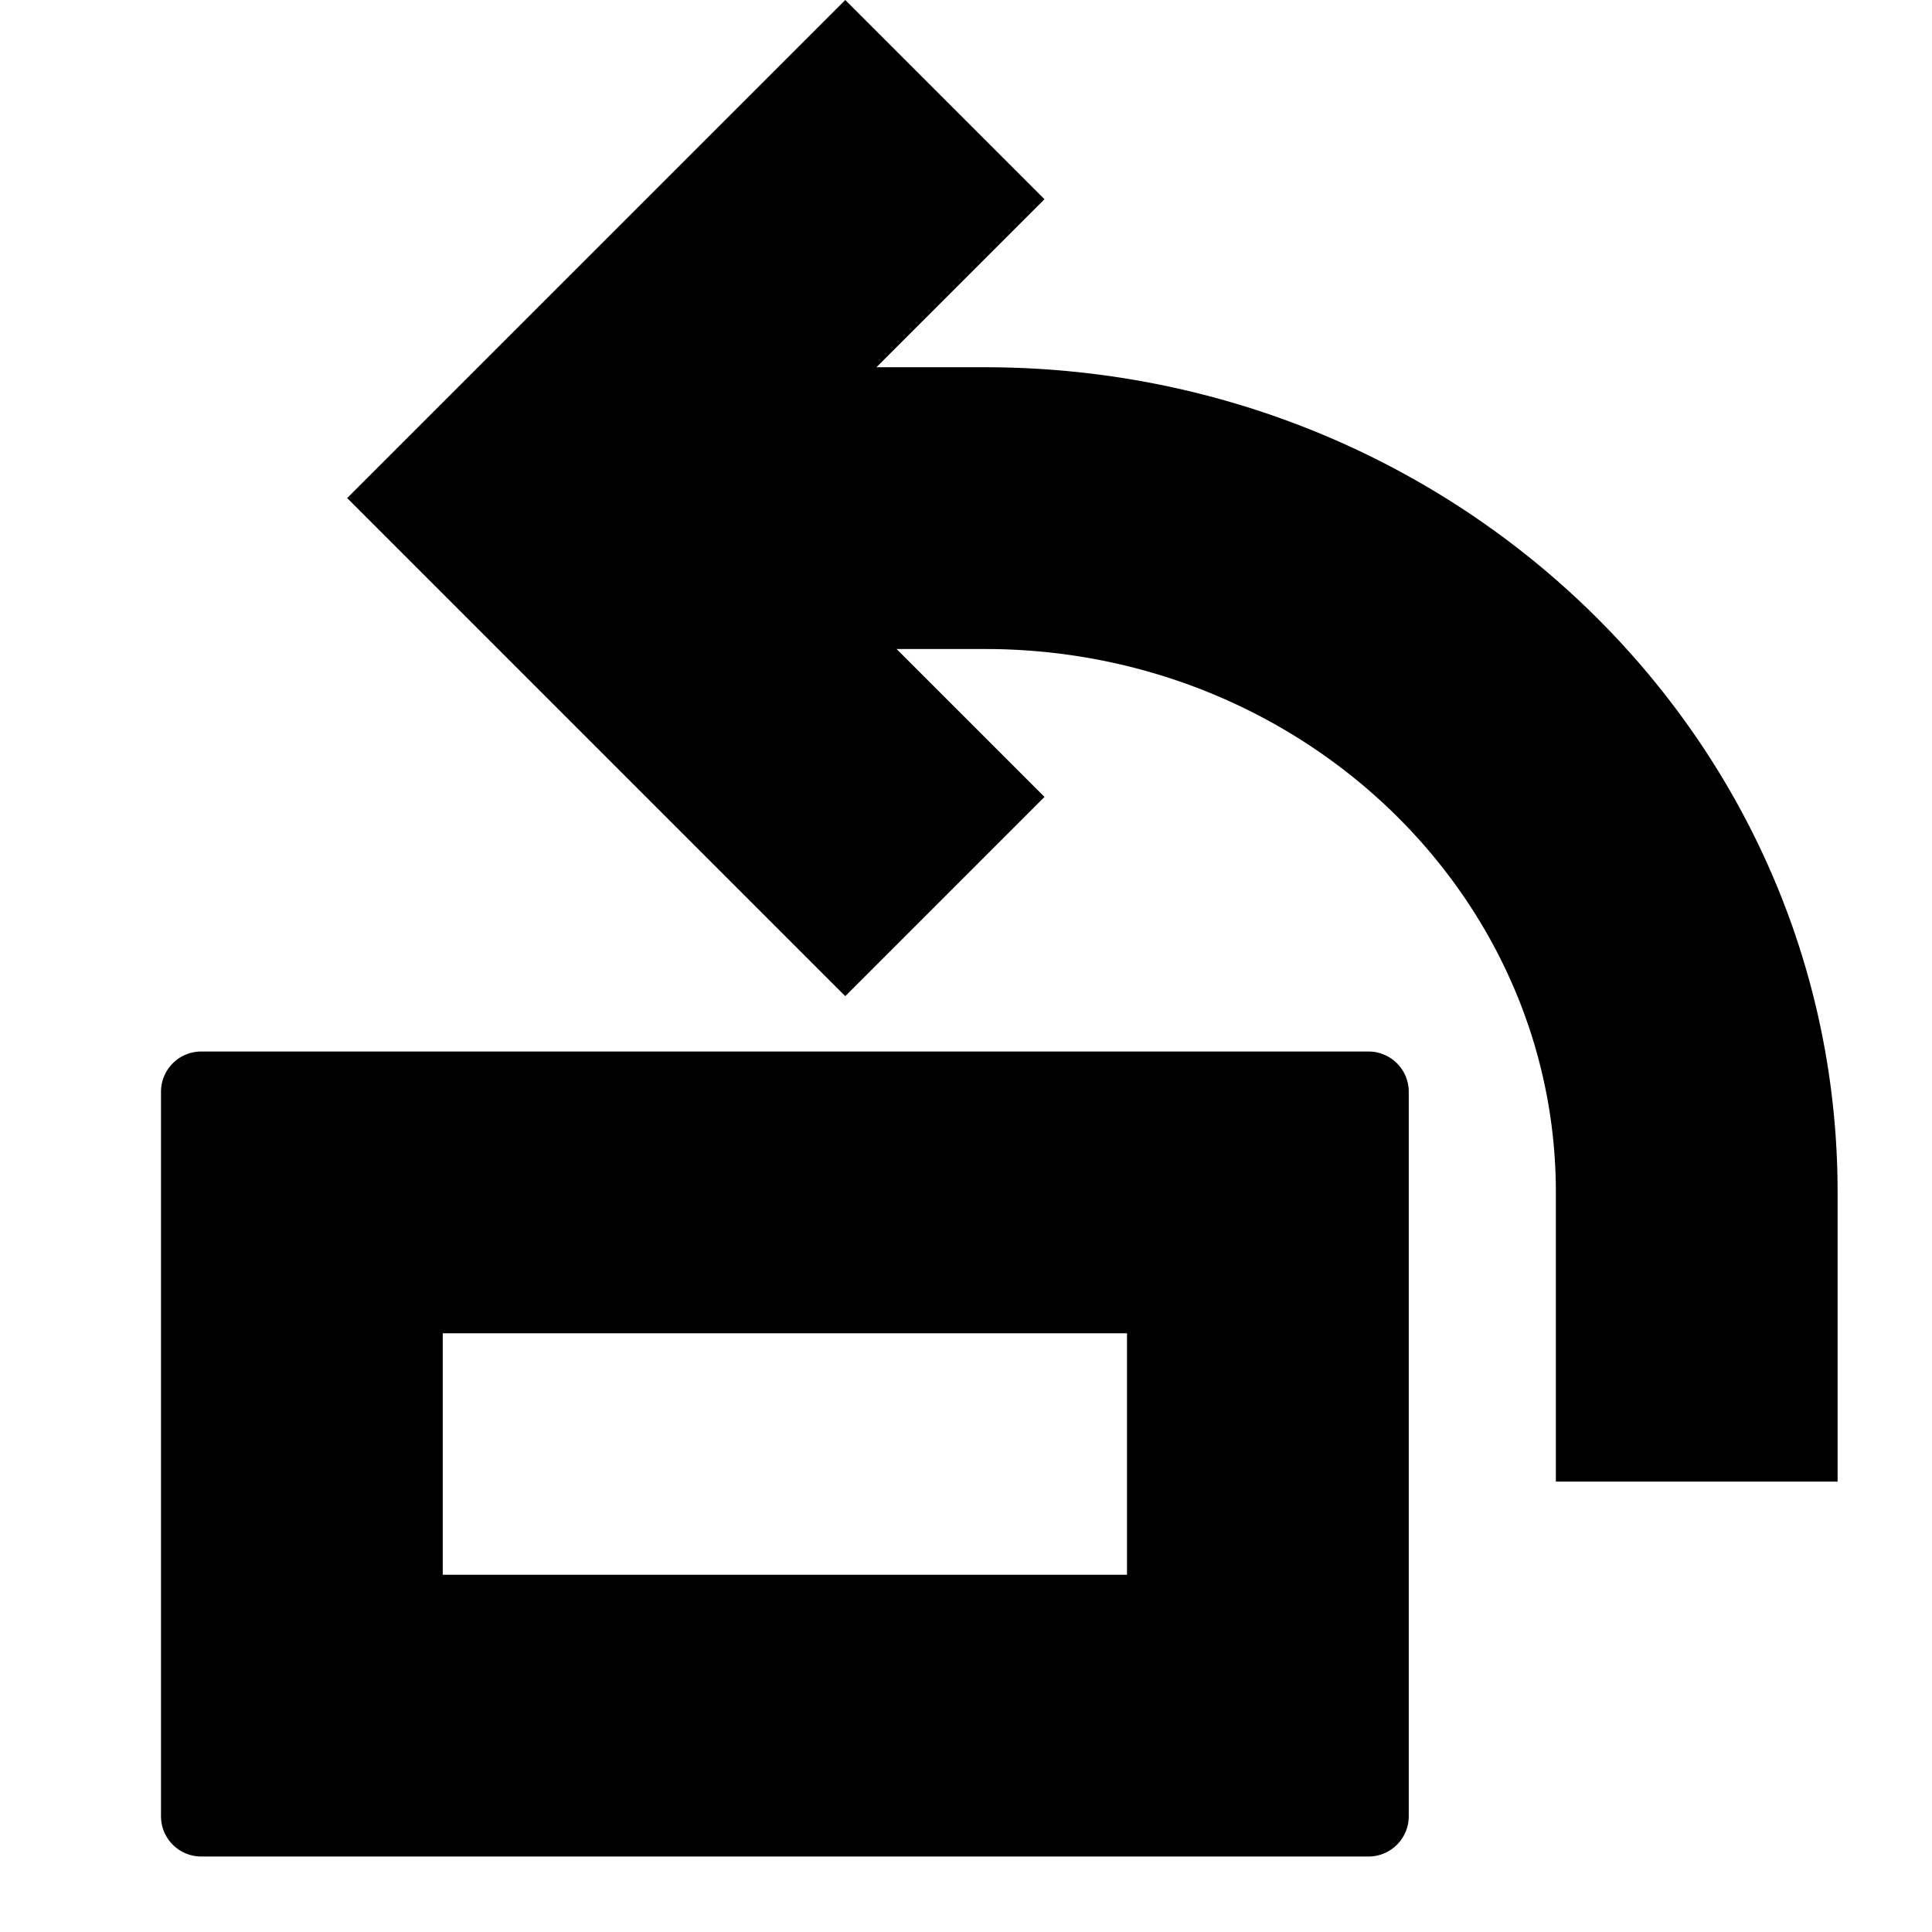 <svg xmlns="http://www.w3.org/2000/svg" fill="currentColor" style="width:1em;height:1em;vertical-align:middle" overflow="hidden" viewBox="0 0 1024 1024"><path d="M725.333 557.323a21.333 21.333 0 0121.334 21.333v384a21.333 21.333 0 01-21.334 21.333H106.667a21.333 21.333 0 01-21.334-21.333v-384a21.333 21.333 0 0121.334-21.333h618.666zm-128 149.333H234.667v128h362.666v-128zM553.6 422.379L448 527.979l-263.99-264L448 0l105.6 105.6-89.067 89.045h57.323c246.55 0 448.043 191.254 452.053 430.08l.064 7.254V785.29H824.64V631.989c0-156.8-132.224-285.408-297.75-287.968l-5.034-.032-46.656-.01 78.4 78.4z"/></svg>